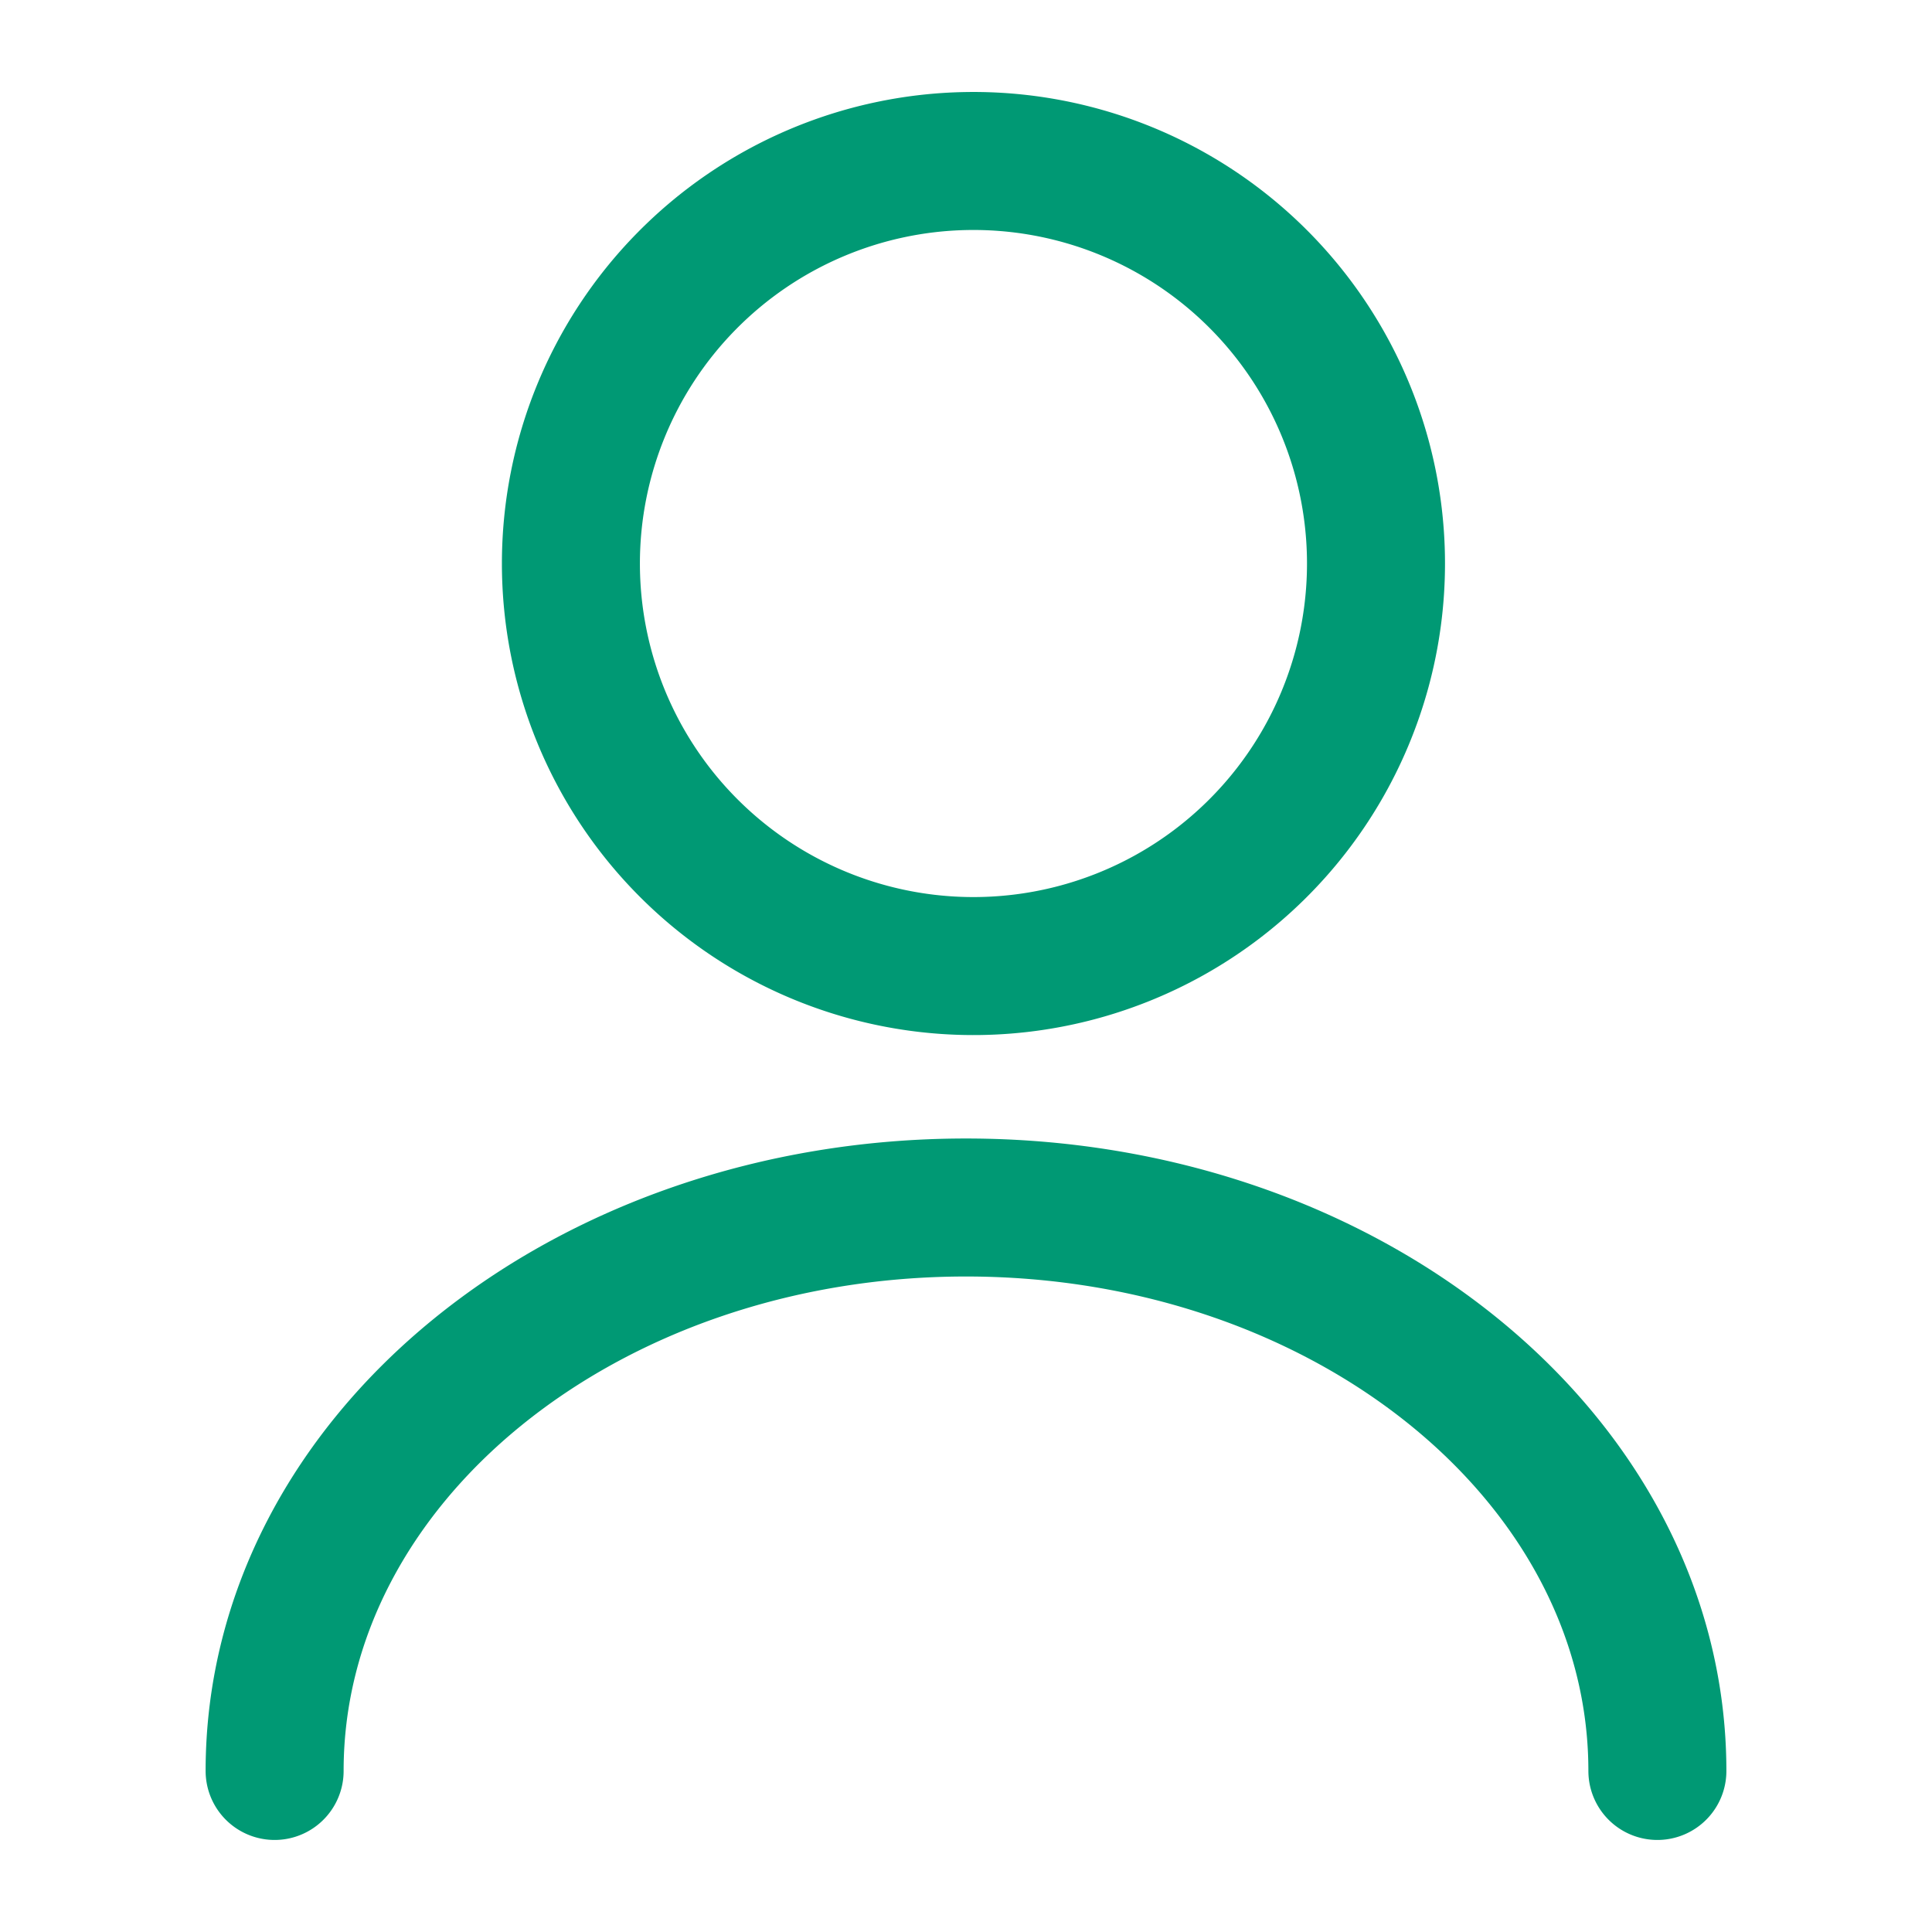 <svg width="14" height="14" fill="none" xmlns="http://www.w3.org/2000/svg"><path d="M7 7a2.917 2.917 0 100-5.833A2.917 2.917 0 007 7zm5.01 5.833c0-2.257-2.245-4.083-5.01-4.083-2.765 0-5.01 1.826-5.01 4.083" stroke="#009974" stroke-linecap="round" stroke-linejoin="round"/></svg>